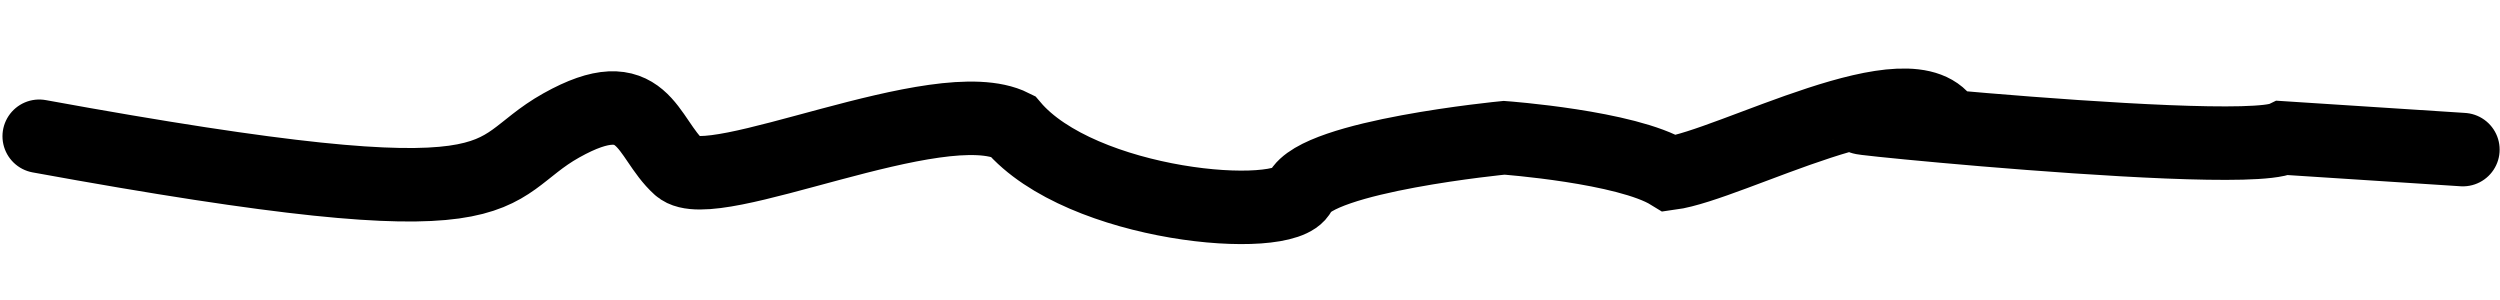 <?xml version="1.0" encoding="UTF-8" standalone="no"?>
<!-- Created with Inkscape (http://www.inkscape.org/) -->

<svg
   xmlns:dc="http://purl.org/dc/elements/1.1/"
   xmlns:cc="http://creativecommons.org/ns#"
   xmlns:rdf="http://www.w3.org/1999/02/22-rdf-syntax-ns#"
   xmlns:svg="http://www.w3.org/2000/svg"
   xmlns="http://www.w3.org/2000/svg"
   xmlns:sodipodi="http://sodipodi.sourceforge.net/DTD/sodipodi-0.dtd"
   xmlns:inkscape="http://www.inkscape.org/namespaces/inkscape"
   width="300"
   height="36"
   viewBox="0 0 79.375 9.525"
   version="1.1"
   id="svg850"
   inkscape:version="0.92.4 (5da689c313, 2019-01-14)"
   sodipodi:docname="wire-2.svg">
  <defs
     id="defs844" />
  <sodipodi:namedview
     id="base"
     pagecolor="#ffffff"
     bordercolor="#666666"
     borderopacity="1.0"
     inkscape:pageopacity="0.0"
     inkscape:pageshadow="2"
     inkscape:zoom="2.8"
     inkscape:cx="112.61859"
     inkscape:cy="23.701671"
     inkscape:document-units="mm"
     inkscape:current-layer="layer1"
     showgrid="false"
     units="px"
     inkscape:window-width="1920"
     inkscape:window-height="1017"
     inkscape:window-x="1072"
     inkscape:window-y="690"
     inkscape:window-maximized="1" />
  <g
     inkscape:label="Layer 1"
     inkscape:groupmode="layer"
     id="layer1"
     transform="translate(0,-287.475)">
    <path
       style="fill:none;stroke:#000000;stroke-width:2.333;stroke-linecap:round;stroke-linejoin:miter;stroke-miterlimit:4;stroke-dasharray:none;stroke-opacity:1"
       d="m 1.245,291.801 c 15.665,2.858 13.931,1.138 16.577,-0.344 2.646,-1.482 2.684,0.381 3.743,1.334 1.058,0.953 8.252,-2.48 10.581,-1.315 2.176,2.566 8.661,3.116 9.126,2.109 0.536,-1.161 6.483,-1.735 6.483,-1.735 0,0 3.89,0.283 5.266,1.13 1.93,-0.26 7.763,-3.497 8.792,-1.534 -9.497,-0.895 9.088,1.15 10.675,0.409 v 0 l 5.709,0.37"
       id="path815"
       inkscape:connector-curvature="0"
       sodipodi:nodetypes="ccccscccccc" />
  </g>
</svg>
